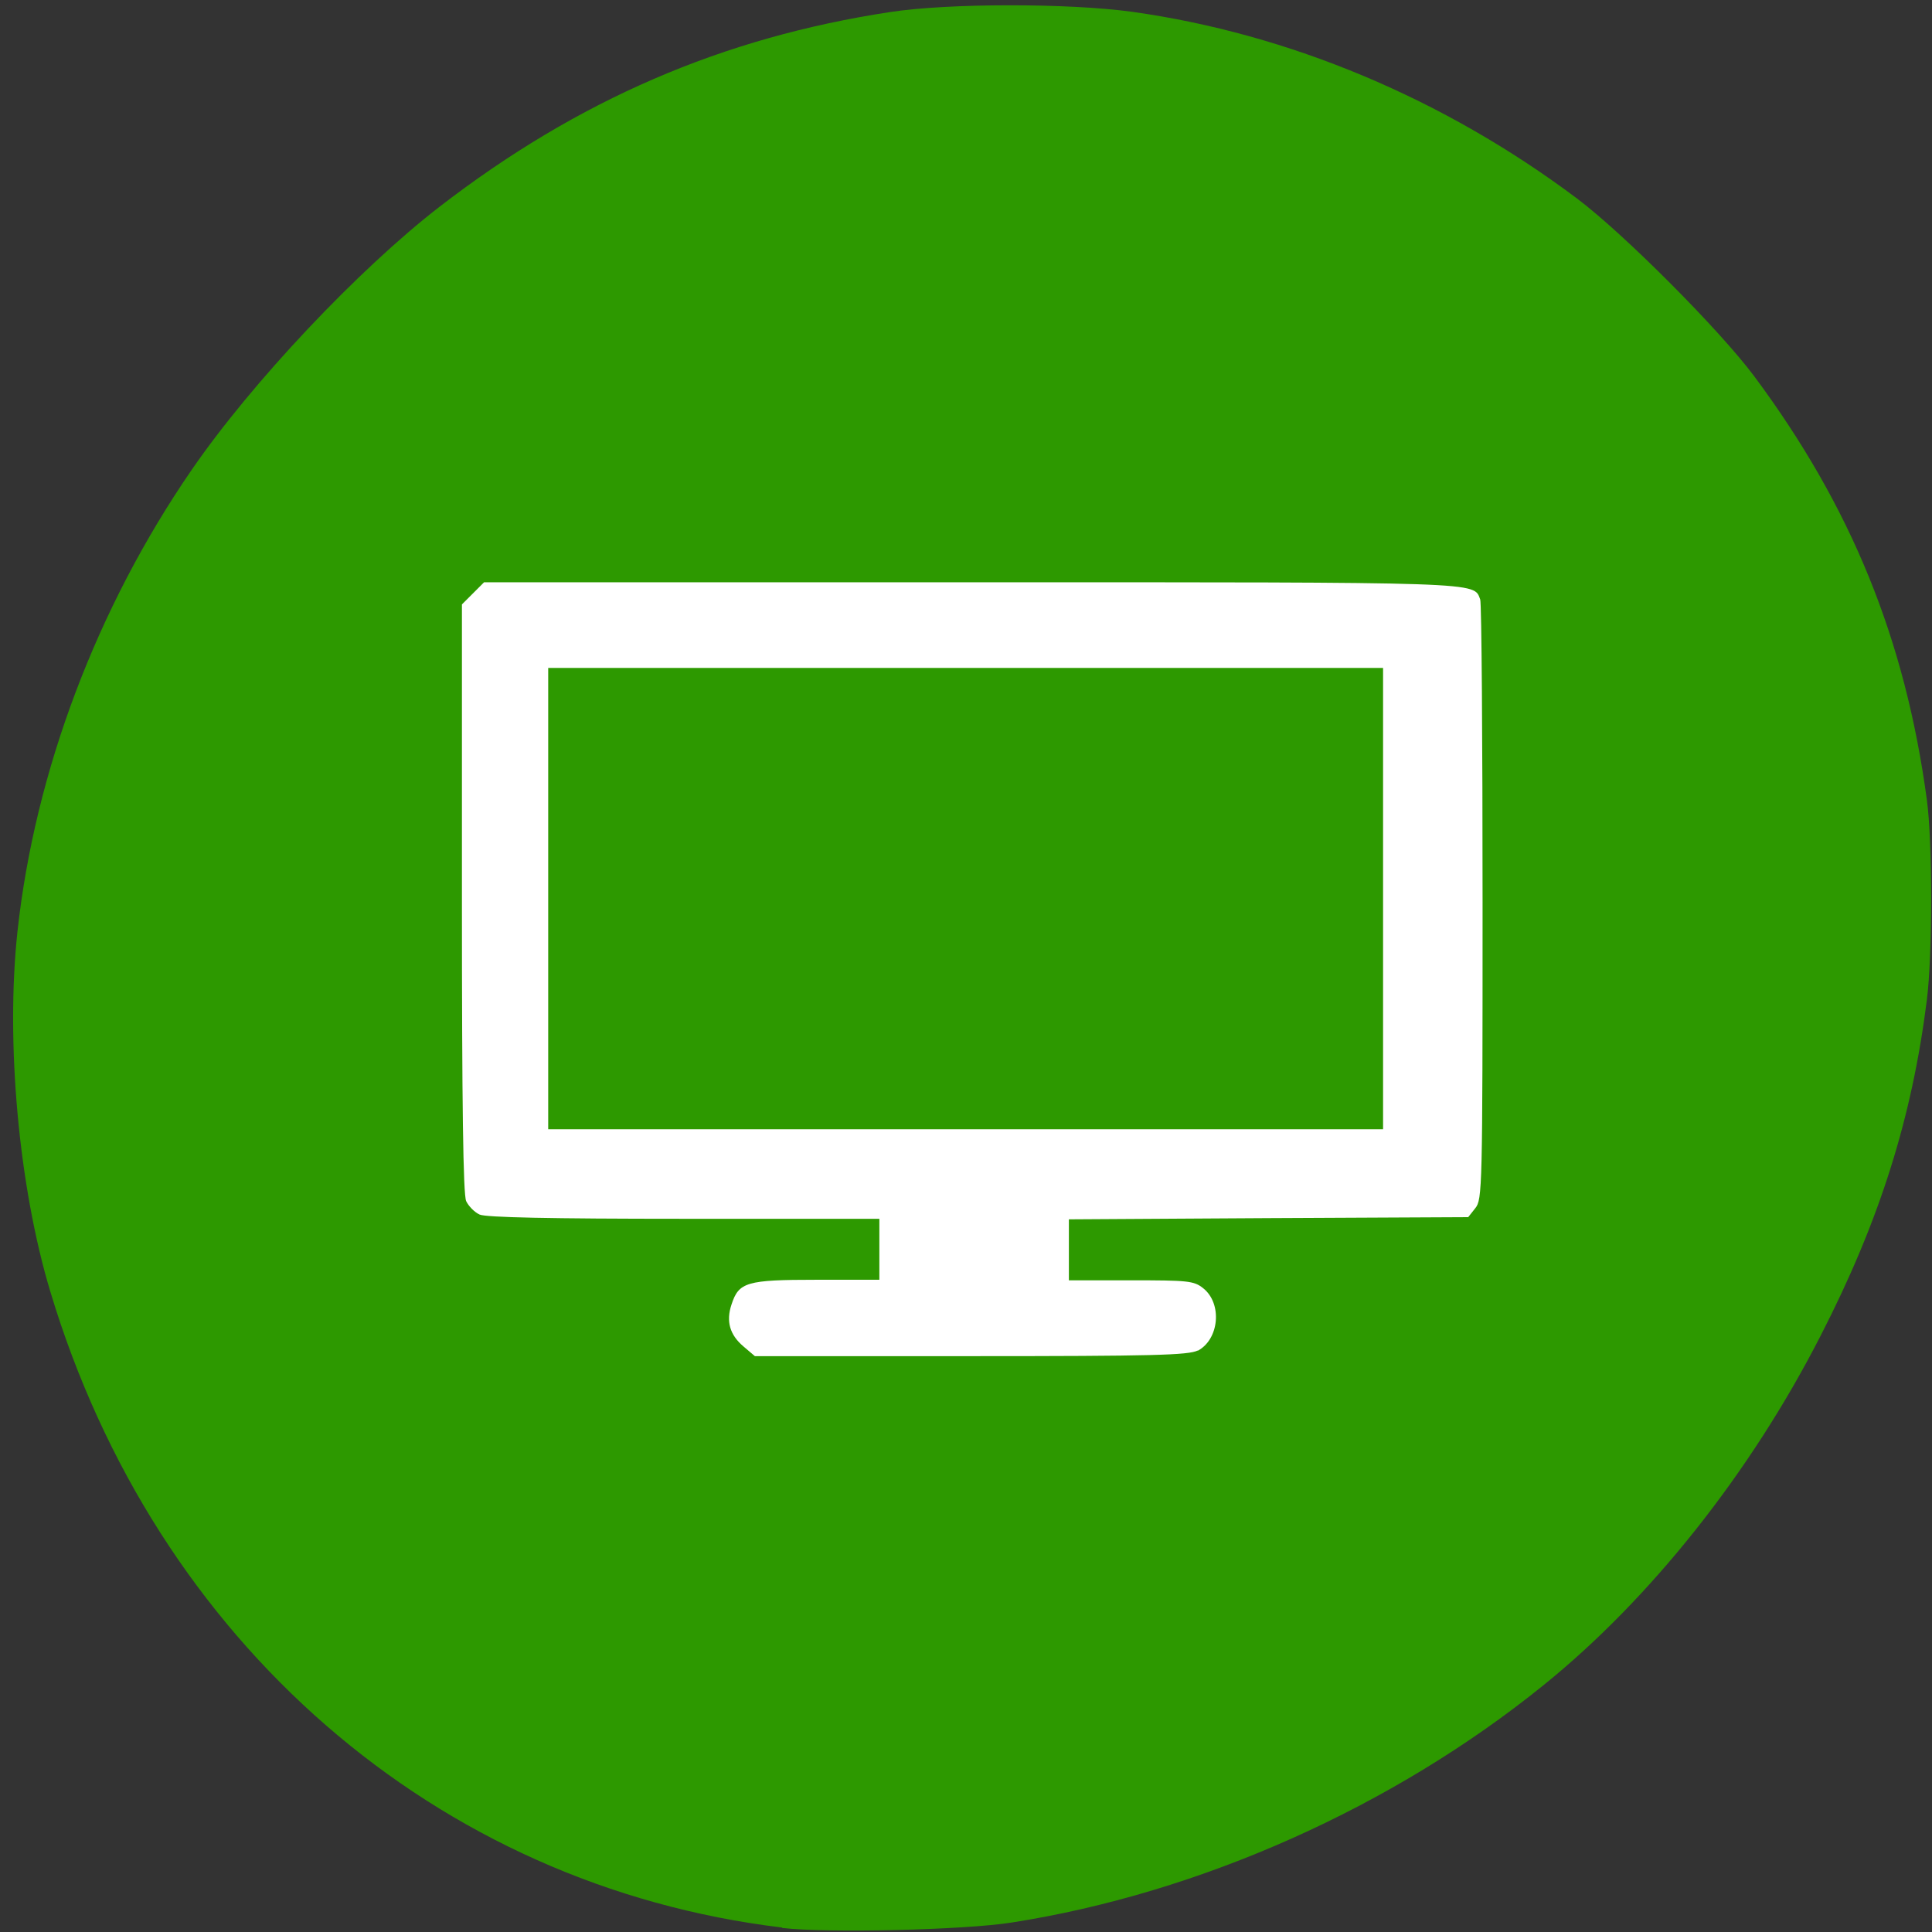 <svg xmlns="http://www.w3.org/2000/svg" viewBox="0 0 32 32"><rect x="0" y="0" width="32" height="32" fill="#333333" stroke="none"/><g fill="#fff"><path d="m 14.449 19.496 v 1.676 h -1.875 c -0.34 0 -0.613 0.273 -0.613 0.613 c 0 0.344 0.273 0.617 0.613 0.617 h 6.855 c 0.34 0 0.613 -0.273 0.613 -0.617 c 0 -0.34 -0.273 -0.613 -0.613 -0.613 h -1.879 v -1.676"/><path d="m 8.04 9.648 c -0.289 0 -0.523 0.234 -0.523 0.523 v 9.438 c 0 0.289 0.234 0.52 0.523 0.52 h 15.918 c 0.289 0 0.52 -0.23 0.52 -0.52 v -9.438 c 0 -0.289 -0.23 -0.523 -0.52 -0.523 m -14.902 1.379 h 13.883 v 7.723 h -13.883"/><path d="m 6.164 7.594 h 20.621 c 0.559 0 1.012 0.484 1.012 1.086 v 13.695 c 0 0.598 -0.453 1.082 -1.012 1.082 h -20.621 c -0.559 0 -1.012 -0.484 -1.012 -1.082 v -13.695 c 0 -0.602 0.453 -1.086 1.012 -1.086"/></g><g fill="#2d9900"><path d="m 12.953 31.926 c -5.73 -0.691 -10.375 -4.73 -12.12 -10.535 c -0.523 -1.734 -0.742 -4.133 -0.543 -5.969 c 0.289 -2.641 1.313 -5.355 2.883 -7.637 c 0.992 -1.445 2.762 -3.32 4.105 -4.359 c 2.293 -1.77 4.691 -2.805 7.469 -3.227 c 0.969 -0.148 2.949 -0.148 4 -0.004 c 2.602 0.363 5.168 1.438 7.375 3.094 c 0.773 0.582 2.363 2.176 2.938 2.949 c 1.602 2.156 2.496 4.348 2.855 7.01 c 0.094 0.684 0.094 2.574 0 3.313 c -0.246 1.953 -0.781 3.656 -1.758 5.559 c -1.16 2.27 -2.82 4.363 -4.598 5.797 c -2.488 2.01 -5.68 3.438 -8.801 3.926 c -0.785 0.125 -3.066 0.176 -3.801 0.09 m 6.879 -9.559 c 0.359 -0.188 0.414 -0.785 0.09 -1.039 c -0.152 -0.121 -0.254 -0.129 -1.195 -0.129 h -1.027 v -1.01 l 3.305 -0.02 l 3.309 -0.016 l 0.117 -0.148 c 0.117 -0.145 0.121 -0.32 0.121 -5.063 c 0 -2.703 -0.016 -4.957 -0.039 -5.02 c -0.113 -0.293 0.129 -0.285 -8.449 -0.285 h -8.05 l -0.367 0.367 v 4.863 c 0 3.43 0.02 4.91 0.07 5.02 c 0.039 0.082 0.137 0.184 0.223 0.223 c 0.105 0.047 1.152 0.07 3.387 0.07 h 3.234 v 1.01 h -1.039 c -1.164 0 -1.289 0.039 -1.41 0.41 c -0.094 0.281 -0.027 0.504 0.199 0.695 l 0.188 0.16 h 3.578 c 3.01 0 3.609 -0.016 3.758 -0.094"/><path d="m 9.08 14.883 v -3.82 h 13.828 v 7.641 h -13.828"/></g></svg>
